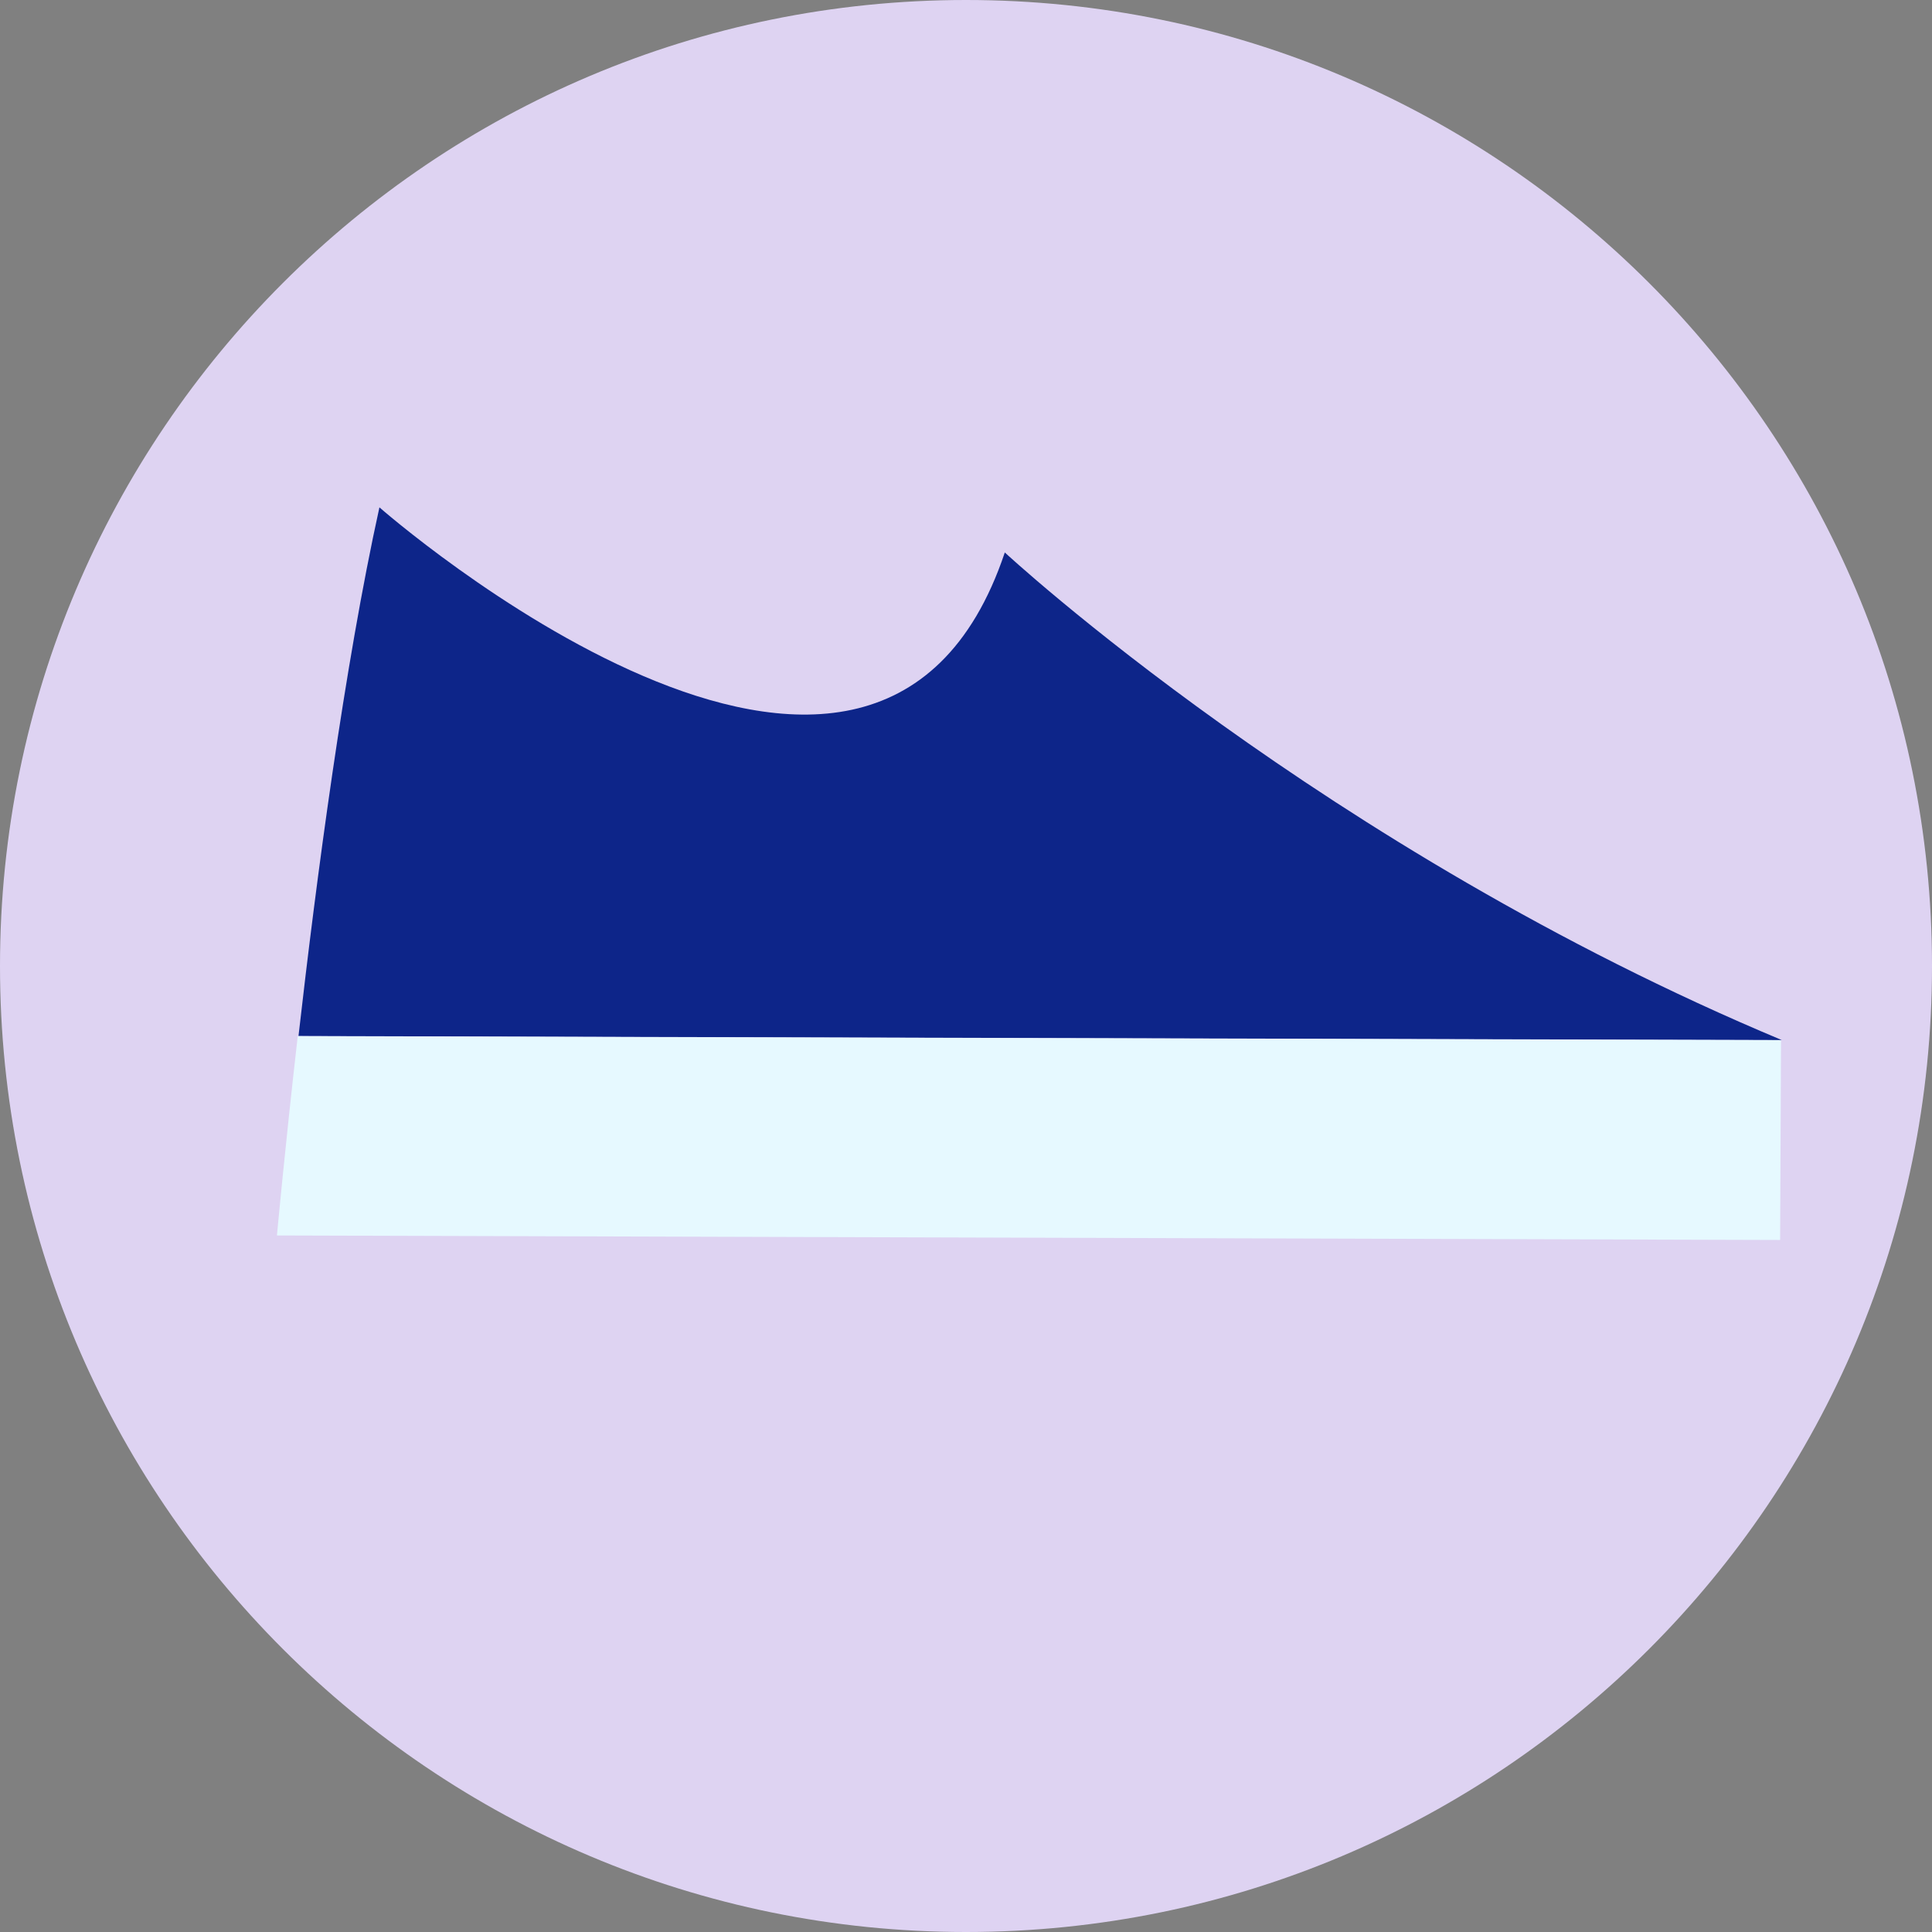 <svg width="46" height="46" viewBox="0 0 46 46" fill="none" xmlns="http://www.w3.org/2000/svg">
<rect x="0" y="0" width="46" height="46" fill="#808080" stroke="none"/>
<g clip-path="url(#clip0_173_438)">
<path d="M23 46C35.703 46 46 35.703 46 23C46 10.297 35.703 0 23 0C10.297 0 0 10.297 0 23C0 35.703 10.297 46 23 46Z" fill="#DED3F2"/>
<path d="M26.627 16.477L24.973 19.043L26.844 19.793L28.473 17.267L26.627 16.477Z" fill="#AFB4C8"/>
<path d="M9.034 12.08C9.034 12.08 20.815 22.427 23.924 13.154C23.924 13.154 31.525 20.205 42.423 24.763L7.107 24.667C7.528 20.962 8.201 15.856 9.034 12.08Z" fill="#0D2589"/>
<path d="M42.405 24.767L42.384 29.523L6.594 29.416C6.594 29.416 6.773 27.445 7.089 24.671L42.405 24.767Z" fill="#E6F9FF"/>
</g>
<defs>
<clipPath id="clip0_173_438">
<rect width="46" height="46" fill="white"/>
</clipPath>
</defs>
</svg>
